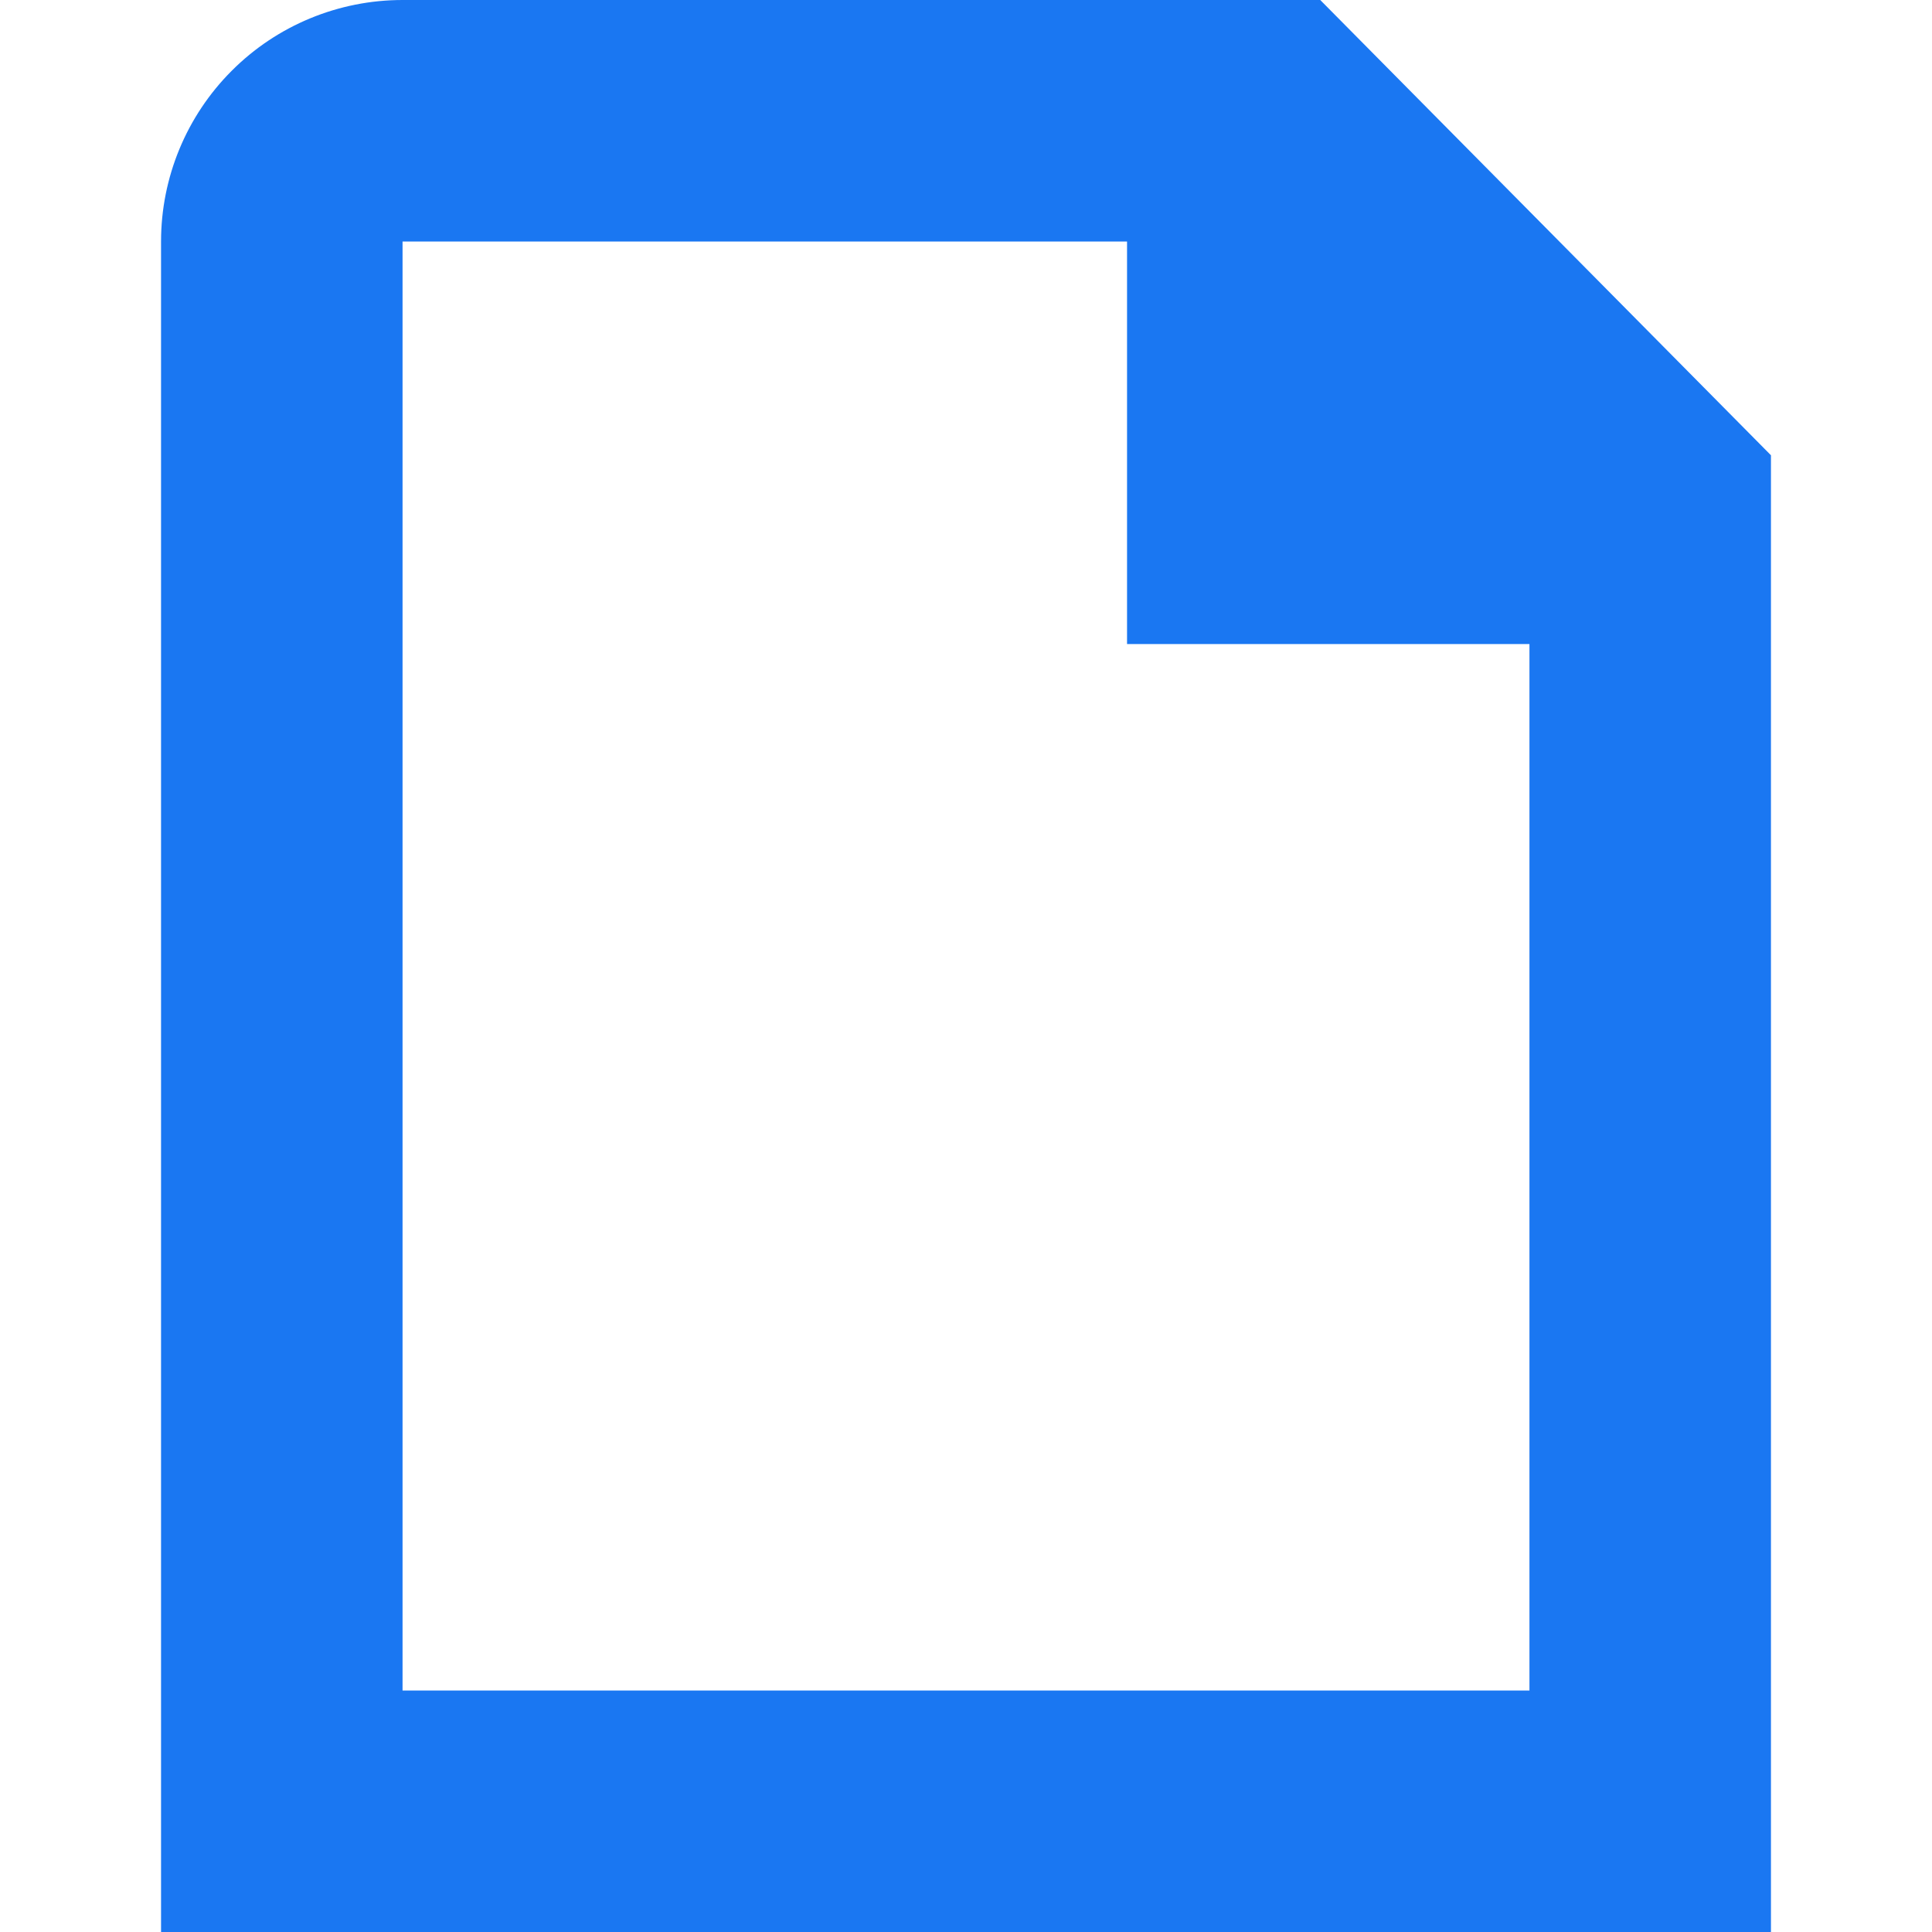 <svg width="14" height="14" viewBox="0 0 14 14" fill="none" xmlns="http://www.w3.org/2000/svg">
    <g clip-path="url(#clip0_233_280)">
        <path
            d="M9.567 0H2.917C2.453 0 2.007 0.184 1.679 0.513C1.351 0.841 1.167 1.286 1.167 1.75V14H12.833V3.299L9.567 0ZM2.917 12.25V1.75H8.167V4.667H11.083V12.25H2.917Z"
            fill="#1A77F2" />
    </g>
    <defs>
        <clipPath id="clip0_233_280">
            <rect width="14" height="14" fill="white" />
        </clipPath>
    </defs>
</svg>
    